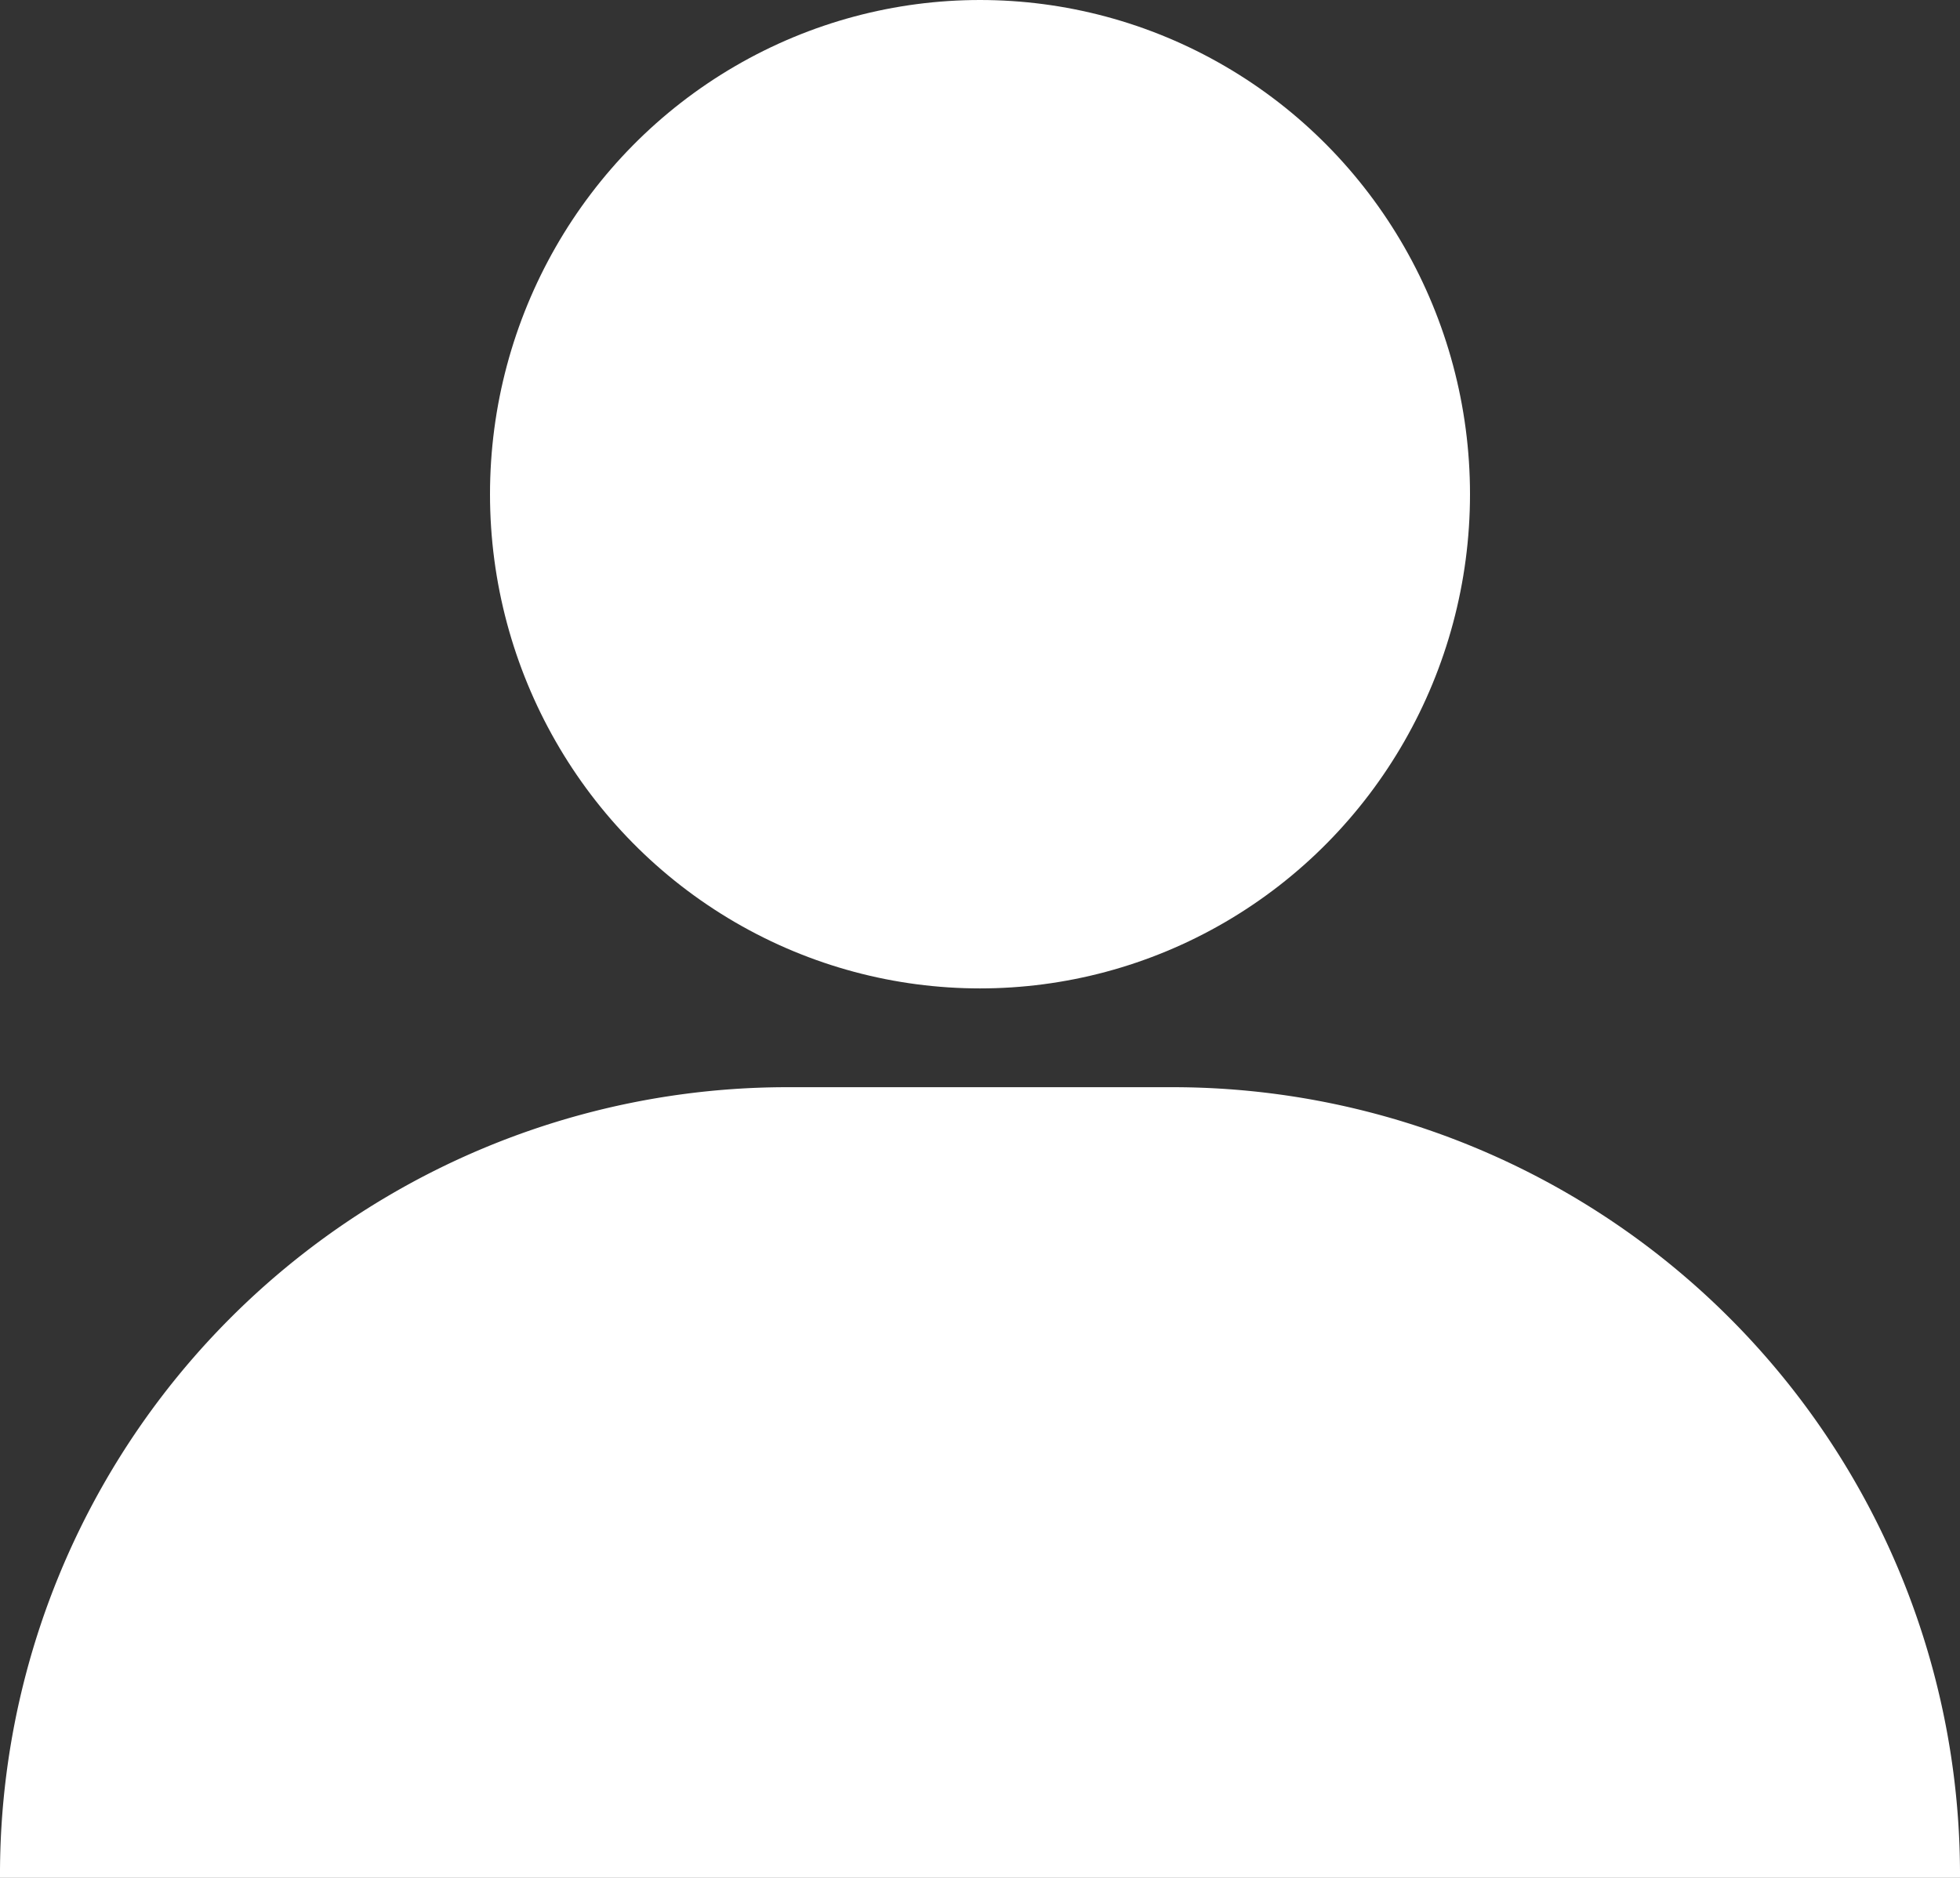 <svg xmlns="http://www.w3.org/2000/svg" width="24" height="23" viewBox="0 0 24 23">
  <rect x="0" y="0" width="24" height="23" fill="#333333" stroke="none"/>
  <g id="icon-User" transform="translate(-2 -1.59)">
    <ellipse id="Ellipse_7" data-name="Ellipse 7" cx="6" cy="6.053" rx="6" ry="6.053" transform="translate(8 1.59)" fill="#fff"/>
    <path id="Path_190" data-name="Path 190" d="M11.6,12.95h4.8A9.642,9.642,0,0,1,26,22.634H2a9.642,9.642,0,0,1,9.6-9.684Z" transform="translate(0 1.956)" fill="#fff"/>
  </g>
</svg>

